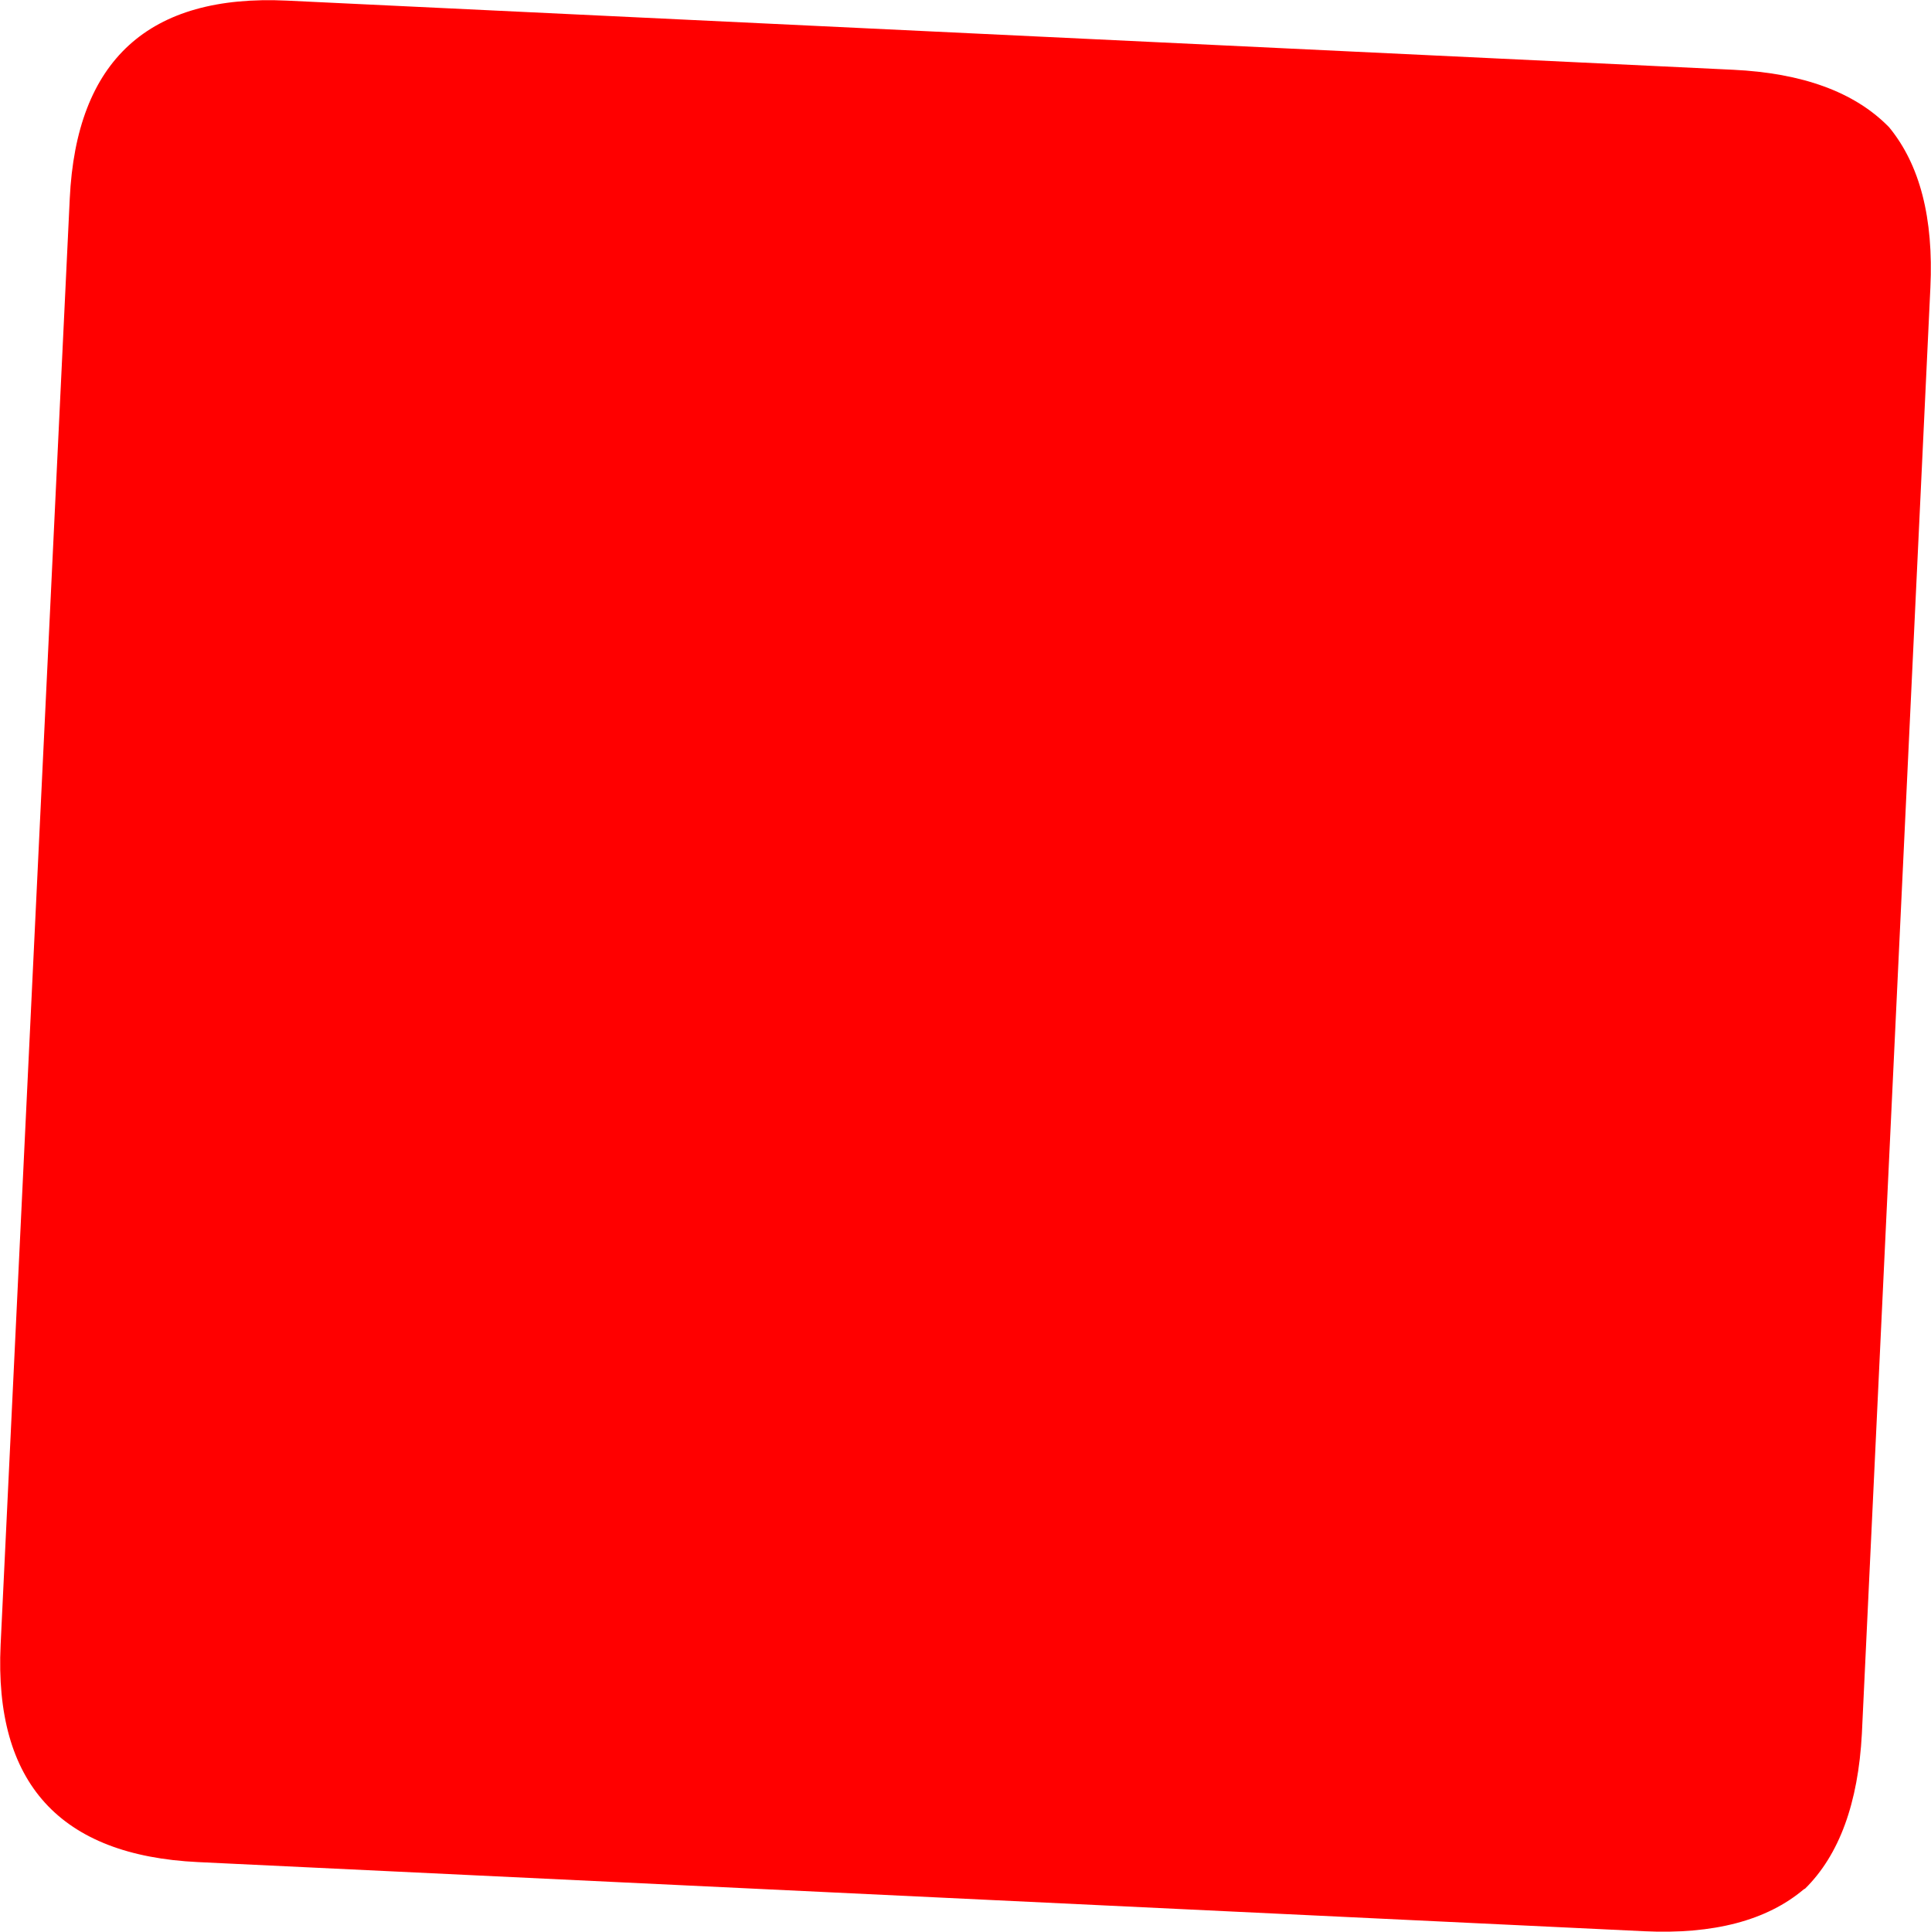 <?xml version="1.0" encoding="UTF-8" standalone="no"?>
<svg xmlns:ffdec="https://www.free-decompiler.com/flash" xmlns:xlink="http://www.w3.org/1999/xlink" ffdec:objectType="shape" height="156.5px" width="156.45px" xmlns="http://www.w3.org/2000/svg">
  <g transform="matrix(1.0, 0.0, 0.0, 1.0, 64.8, 36.65)">
    <path d="M91.6 -13.35 L86.05 103.8 Q85.6 112.25 81.45 116.35 L81.35 116.4 Q76.85 120.2 68.4 119.8 L-48.75 114.2 Q-65.55 113.4 -64.75 96.6 L-59.15 -20.55 Q-58.35 -37.4 -41.55 -36.6 L75.6 -31.0 Q84.05 -30.6 88.2 -26.4 L88.25 -26.35 Q92.0 -21.8 91.6 -13.35" fill="#ff0000" fill-rule="evenodd" stroke="none"/>
  </g>
</svg>
